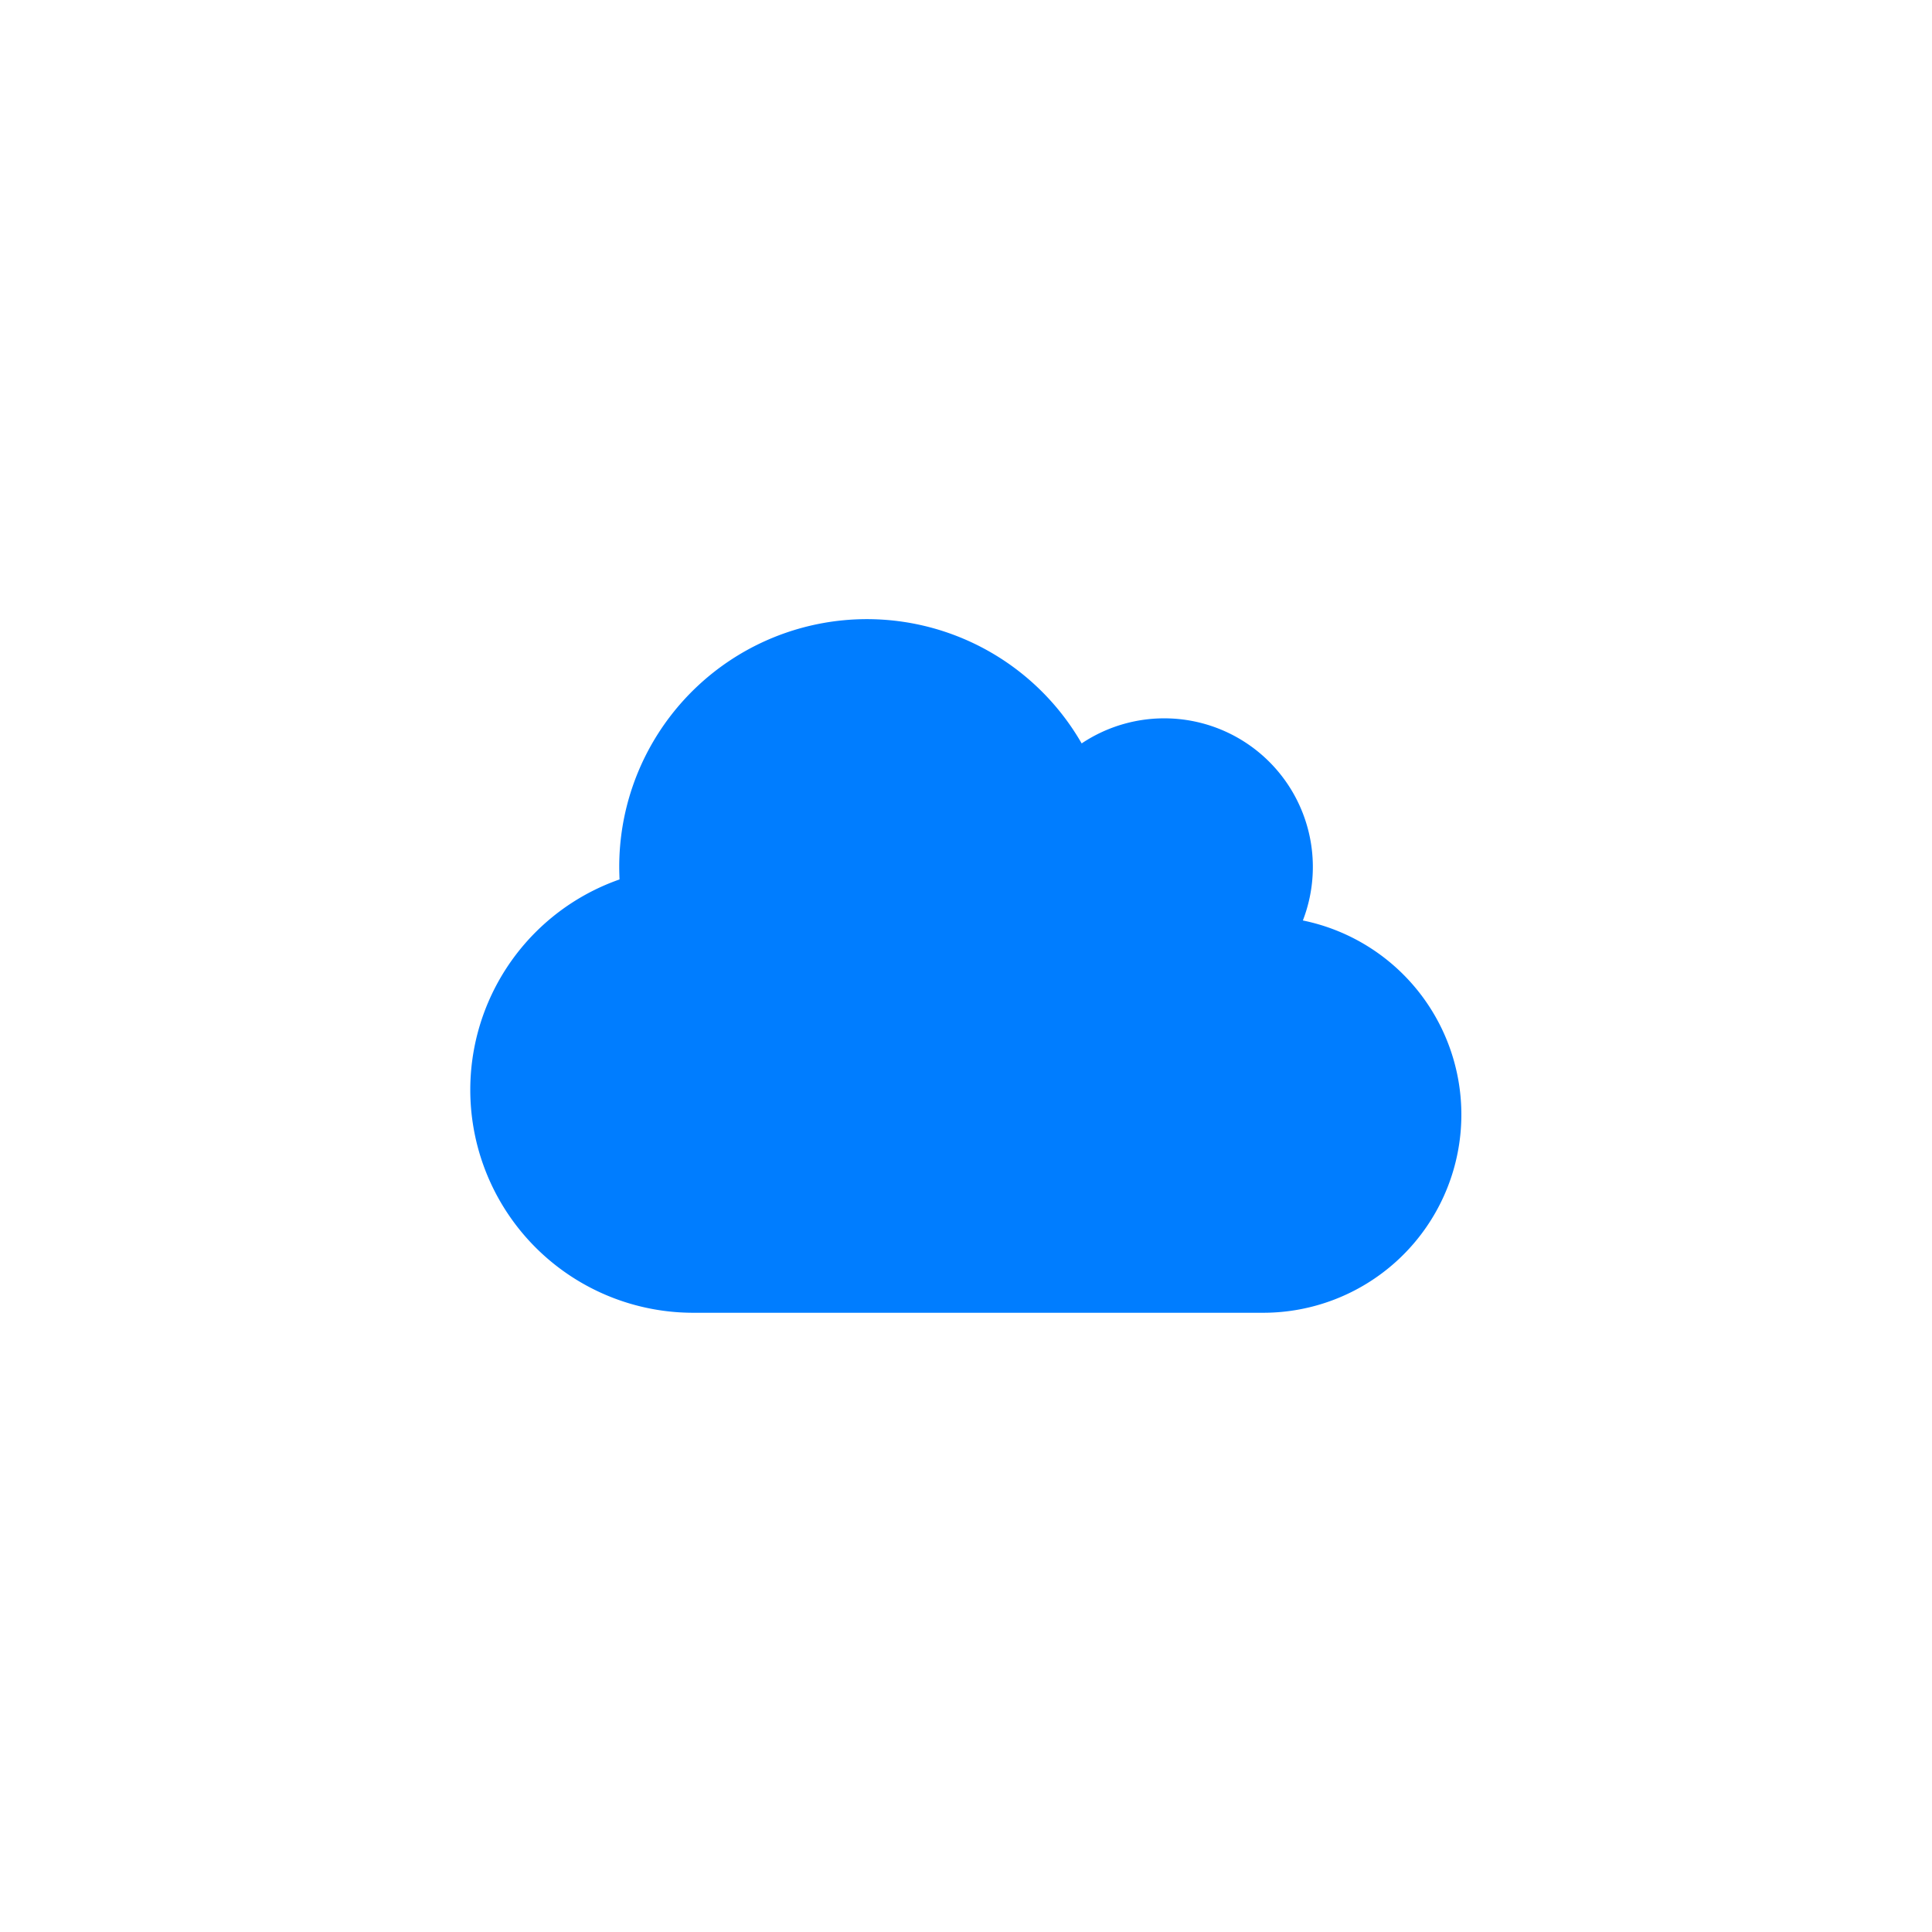 <svg id="bace9e23-5fd1-459e-89e3-1fabc7fdcd6c" data-name="Layer 1" xmlns="http://www.w3.org/2000/svg" viewBox="0 0 80 80"><defs><style>.a5d696b5-76c2-4992-9ed1-353a27ad0c7d{fill:#007dff;}</style></defs><title>icon</title><path id="b1380e5b-c3be-46b1-b7f9-5e7d832e7a12" data-name="cloud-solid" class="a5d696b5-76c2-4992-9ed1-353a27ad0c7d" d="M53.949,38.115a6.153,6.153,0,0,0-9.16-7.332A10.256,10.256,0,0,0,25.641,35.897c0,.173.006.347.012.519A9.231,9.231,0,0,0,28.718,54.359H52.308a8.205,8.205,0,0,0,1.641-16.244Z"/></svg>